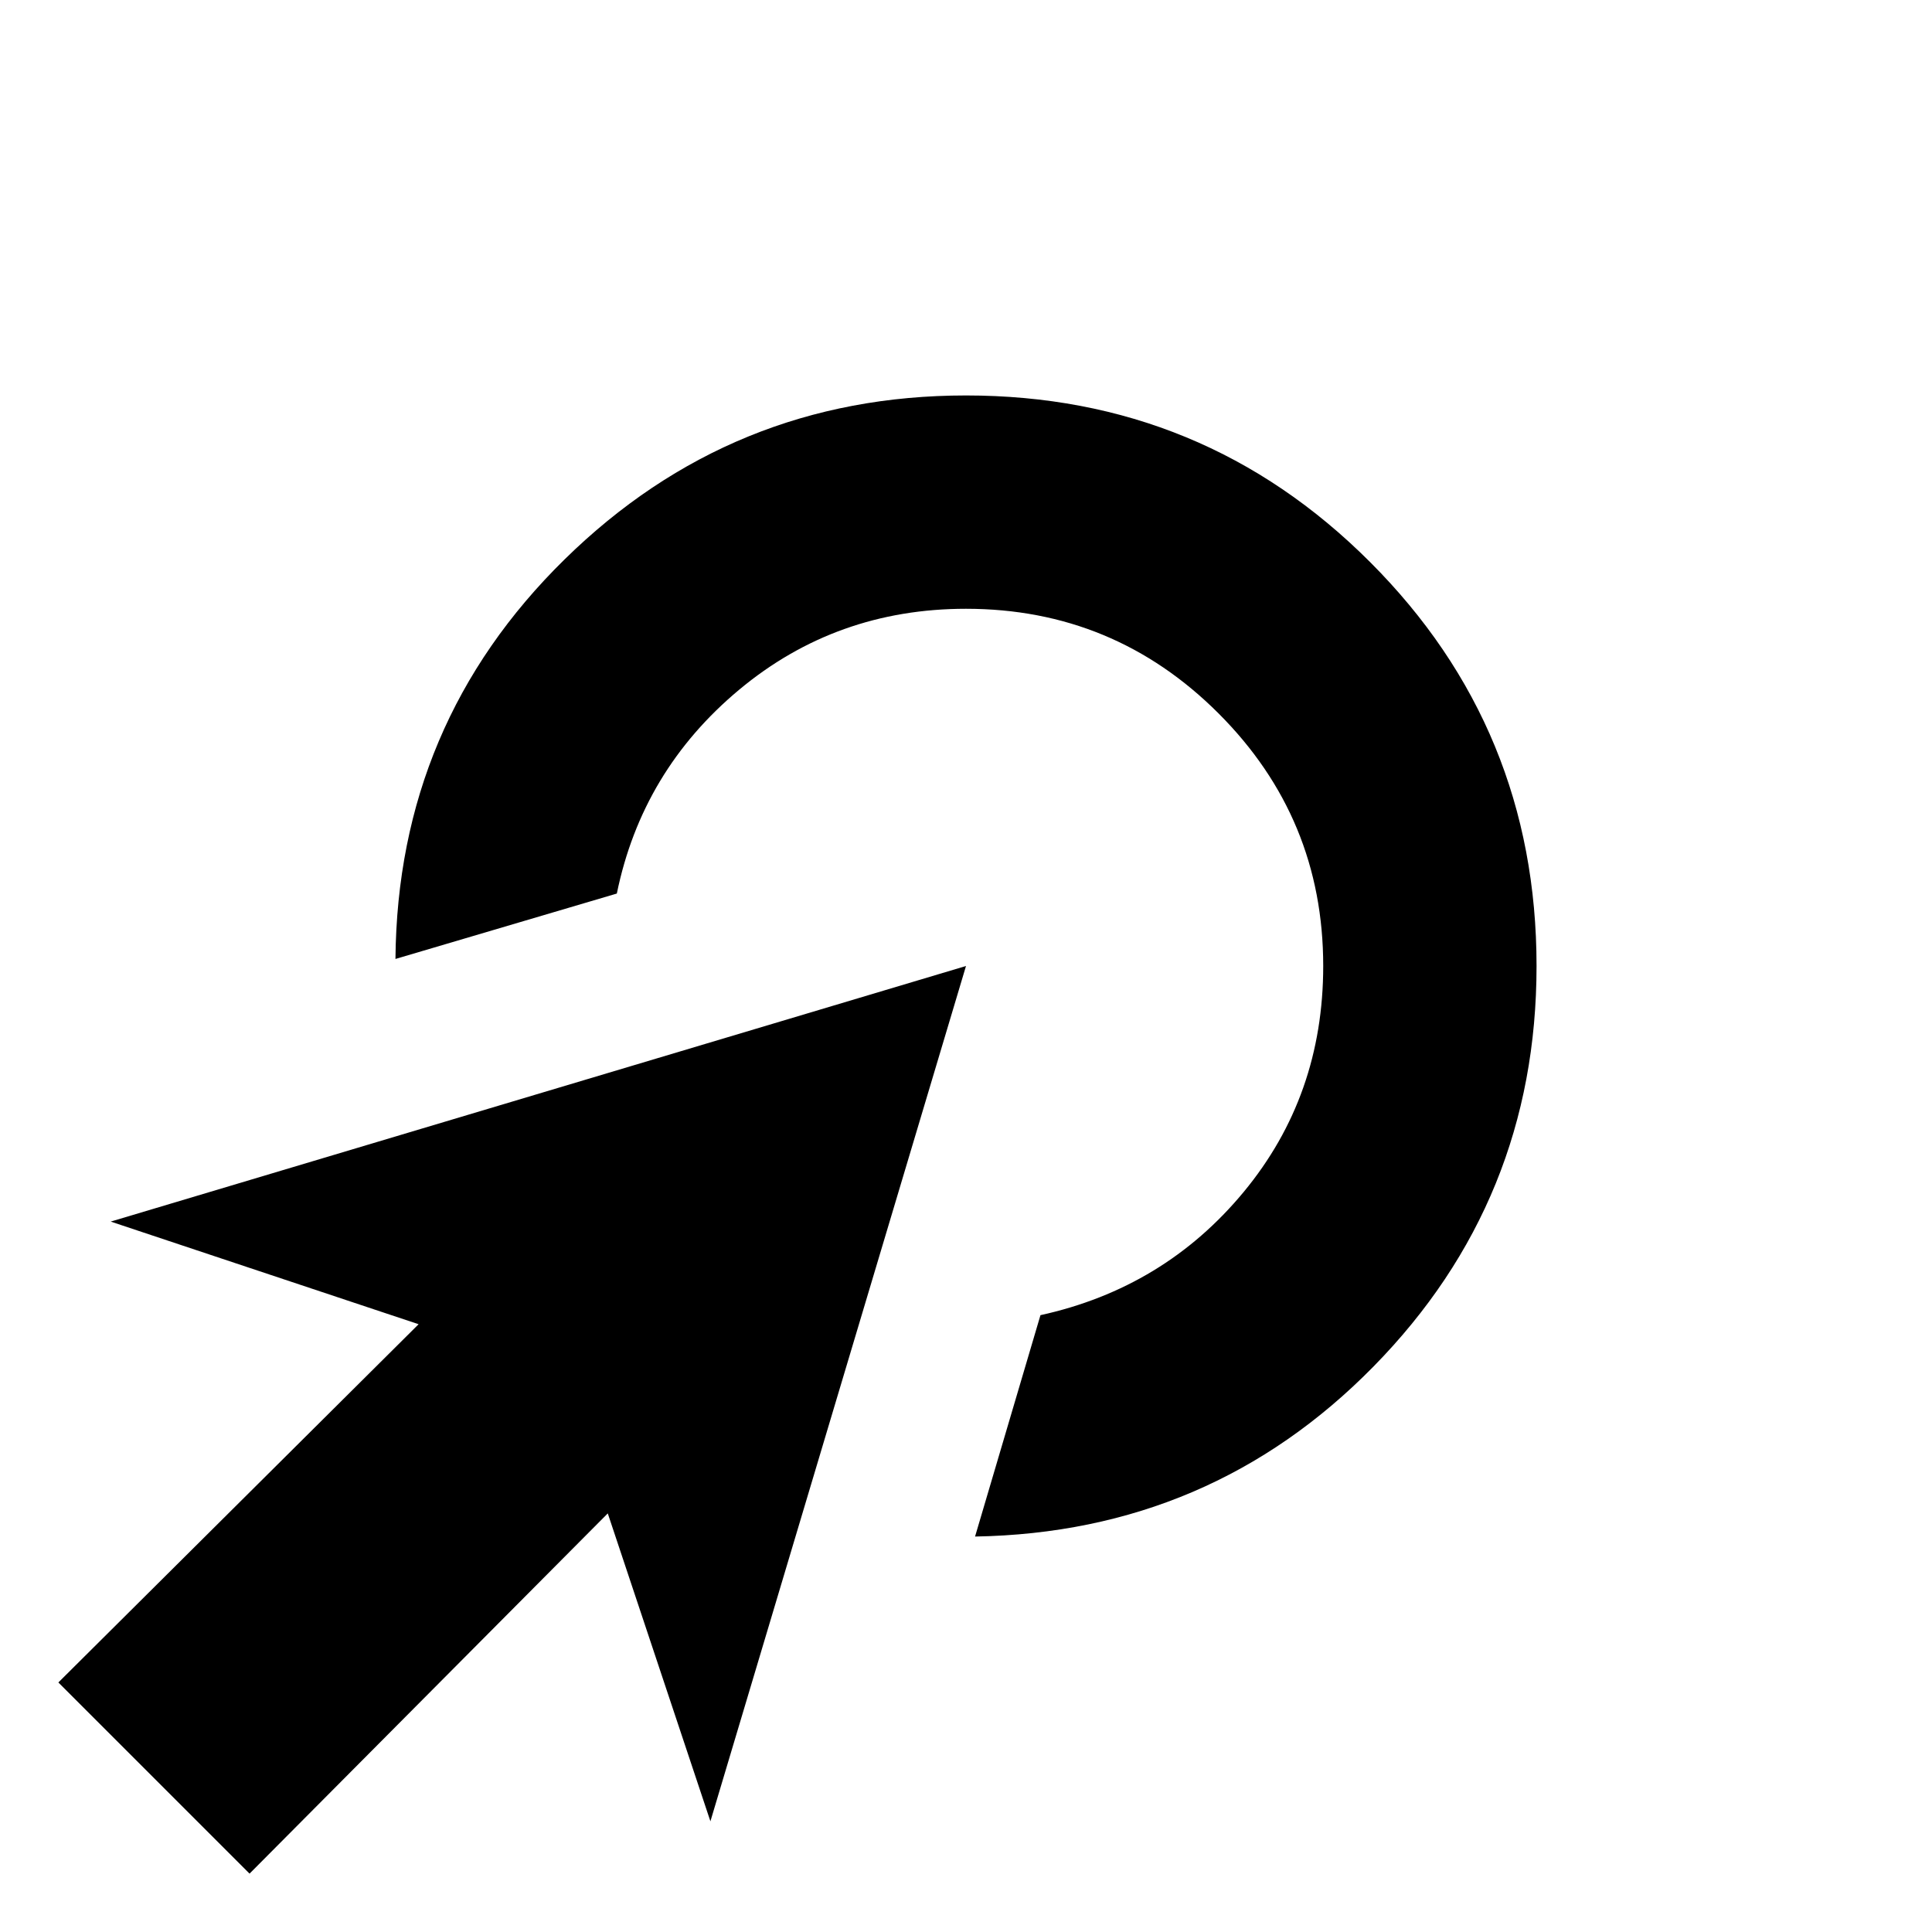<svg xmlns="http://www.w3.org/2000/svg" height="24" viewBox="0 96 960 960" width="24"><path d="m484.5 859.5 32.5-110q61.5-13.5 101-61.25T657.5 576q0-73.5-52-125.5t-125.5-52q-64.5 0-112.75 40.25T306.5 540l-110 32.5q1-117 84-198.5T480 292.5q118 0 200.75 82.75T763.5 576q0 116.5-81 199t-198 84.5ZM124 1027l-95-95 179-178-153-51 425-127-127 425-51-153-178 179Z"/></svg>